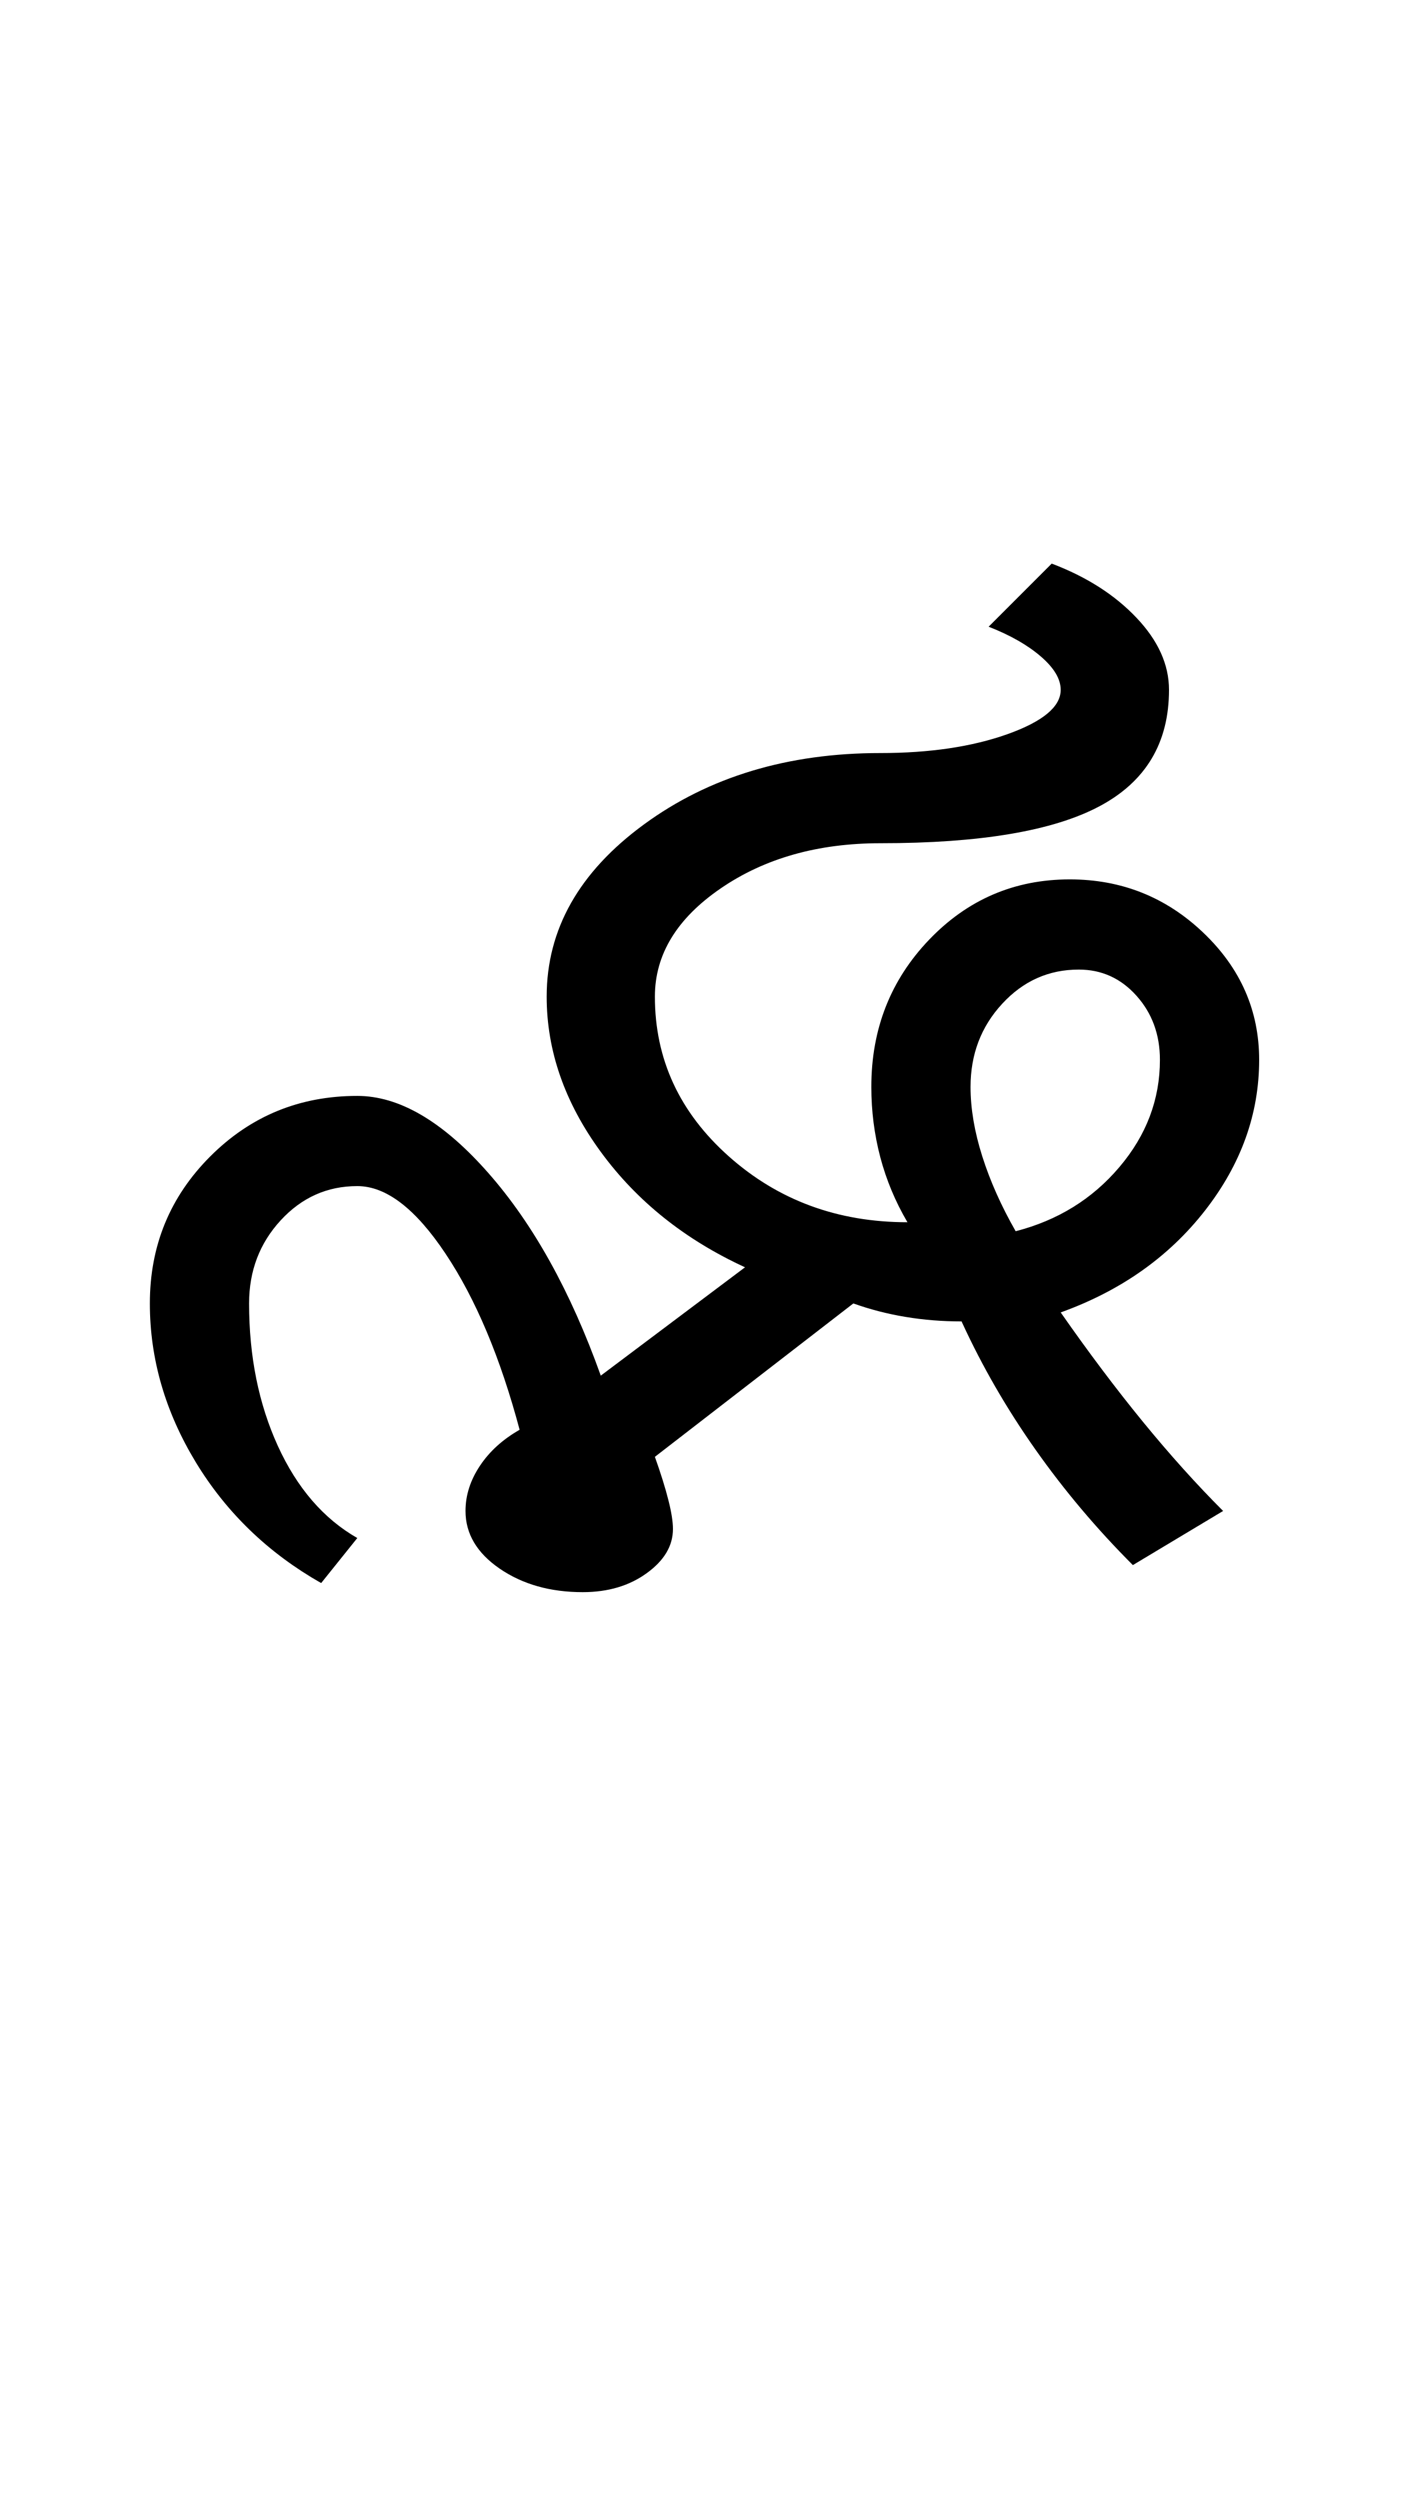 <?xml version="1.0" encoding="UTF-8"?>
<svg xmlns="http://www.w3.org/2000/svg" xmlns:xlink="http://www.w3.org/1999/xlink" width="243.129pt" height="425.75pt" viewBox="0 0 243.129 425.75" version="1.1">
<defs>
<g>
<symbol overflow="visible" id="glyph0-0">
<path style="stroke:none;" d="M 8.297 0 L 8.297 -170.562 L 75.297 -170.562 L 75.297 0 Z M 16.594 -8.297 L 67 -8.297 L 67 -162.266 L 16.594 -162.266 Z M 16.594 -8.297 "/>
</symbol>
<symbol overflow="visible" id="glyph0-1">
<path style="stroke:none;" d="M 77.141 -84.516 C 77.141 -95.984 82.672 -105.766 93.734 -113.859 C 104.797 -121.953 118.219 -126 134 -126 C 142.395 -126 149.613 -127.07 155.656 -129.219 C 161.695 -131.375 164.719 -133.891 164.719 -136.766 C 164.719 -138.609 163.594 -140.5 161.344 -142.438 C 159.094 -144.383 156.125 -146.078 152.438 -147.516 L 163.188 -158.266 C 169.125 -156.016 173.938 -152.941 177.625 -149.047 C 181.32 -145.16 183.172 -141.066 183.172 -136.766 C 183.172 -127.742 179.223 -121.133 171.328 -116.938 C 163.441 -112.738 151 -110.641 134 -110.641 C 123.344 -110.641 114.273 -108.078 106.797 -102.953 C 99.316 -97.828 95.578 -91.68 95.578 -84.516 C 95.578 -73.859 99.773 -64.789 108.172 -57.312 C 116.578 -49.832 126.723 -46.094 138.609 -46.094 C 136.555 -49.582 135.016 -53.27 133.984 -57.156 C 132.961 -61.051 132.453 -65.047 132.453 -69.141 C 132.453 -78.984 135.727 -87.332 142.281 -94.188 C 148.844 -101.051 156.836 -104.484 166.266 -104.484 C 175.078 -104.484 182.656 -101.461 189 -95.422 C 195.352 -89.379 198.531 -82.156 198.531 -73.75 C 198.531 -64.531 195.457 -55.977 189.312 -48.094 C 183.164 -40.207 174.969 -34.422 164.719 -30.734 C 169.438 -23.973 174.098 -17.773 178.703 -12.141 C 183.316 -6.504 187.879 -1.43 192.391 3.078 L 177.016 12.297 C 170.867 6.148 165.336 -0.406 160.422 -7.375 C 155.504 -14.344 151.305 -21.617 147.828 -29.203 C 144.547 -29.203 141.367 -29.457 138.297 -29.969 C 135.223 -30.477 132.254 -31.242 129.391 -32.266 L 95.578 -6.141 C 96.598 -3.273 97.363 -0.82 97.875 1.219 C 98.395 3.27 98.656 4.91 98.656 6.141 C 98.656 9.016 97.164 11.523 94.188 13.672 C 91.219 15.828 87.582 16.906 83.281 16.906 C 77.75 16.906 73.035 15.57 69.141 12.906 C 65.254 10.238 63.312 6.961 63.312 3.078 C 63.312 0.41 64.129 -2.148 65.766 -4.609 C 67.398 -7.066 69.656 -9.113 72.531 -10.75 C 69.25 -23.051 65.047 -33.039 59.922 -40.719 C 54.805 -48.406 49.789 -52.25 44.875 -52.25 C 39.75 -52.25 35.395 -50.301 31.812 -46.406 C 28.227 -42.508 26.438 -37.797 26.438 -32.266 C 26.438 -23.254 28.07 -15.16 31.344 -7.984 C 34.625 -0.816 39.133 4.406 44.875 7.688 L 38.719 15.359 C 29.707 10.242 22.586 3.383 17.359 -5.219 C 12.141 -13.82 9.531 -22.836 9.531 -32.266 C 9.531 -42.098 12.961 -50.445 19.828 -57.312 C 26.691 -64.176 35.039 -67.609 44.875 -67.609 C 52.039 -67.609 59.461 -63.254 67.141 -54.547 C 74.828 -45.836 81.234 -34.312 86.359 -19.969 L 110.938 -38.422 C 100.695 -43.129 92.504 -49.68 86.359 -58.078 C 80.211 -66.484 77.141 -75.297 77.141 -84.516 Z M 157.047 -44.562 C 164.211 -46.406 170.098 -50.039 174.703 -55.469 C 179.316 -60.895 181.625 -66.988 181.625 -73.75 C 181.625 -78.062 180.289 -81.703 177.625 -84.672 C 174.969 -87.641 171.691 -89.125 167.797 -89.125 C 162.672 -89.125 158.316 -87.176 154.734 -83.281 C 151.148 -79.395 149.359 -74.68 149.359 -69.141 C 149.359 -65.453 150.023 -61.508 151.359 -57.312 C 152.691 -53.113 154.586 -48.863 157.047 -44.562 Z M 157.047 -44.562 "/>
</symbol>
</g>
</defs>
<g id="surface1">
<rect x="0" y="0" width="243.129" height="425.75" style="fill:rgb(100%,100%,100%);fill-opacity:1;stroke:none;"/>
<g style="fill:rgb(0%,0%,0%);fill-opacity:1;">
  <use xlink:href="#glyph0-1" x="16" y="254.25"/>
</g>
</g>
</svg>
